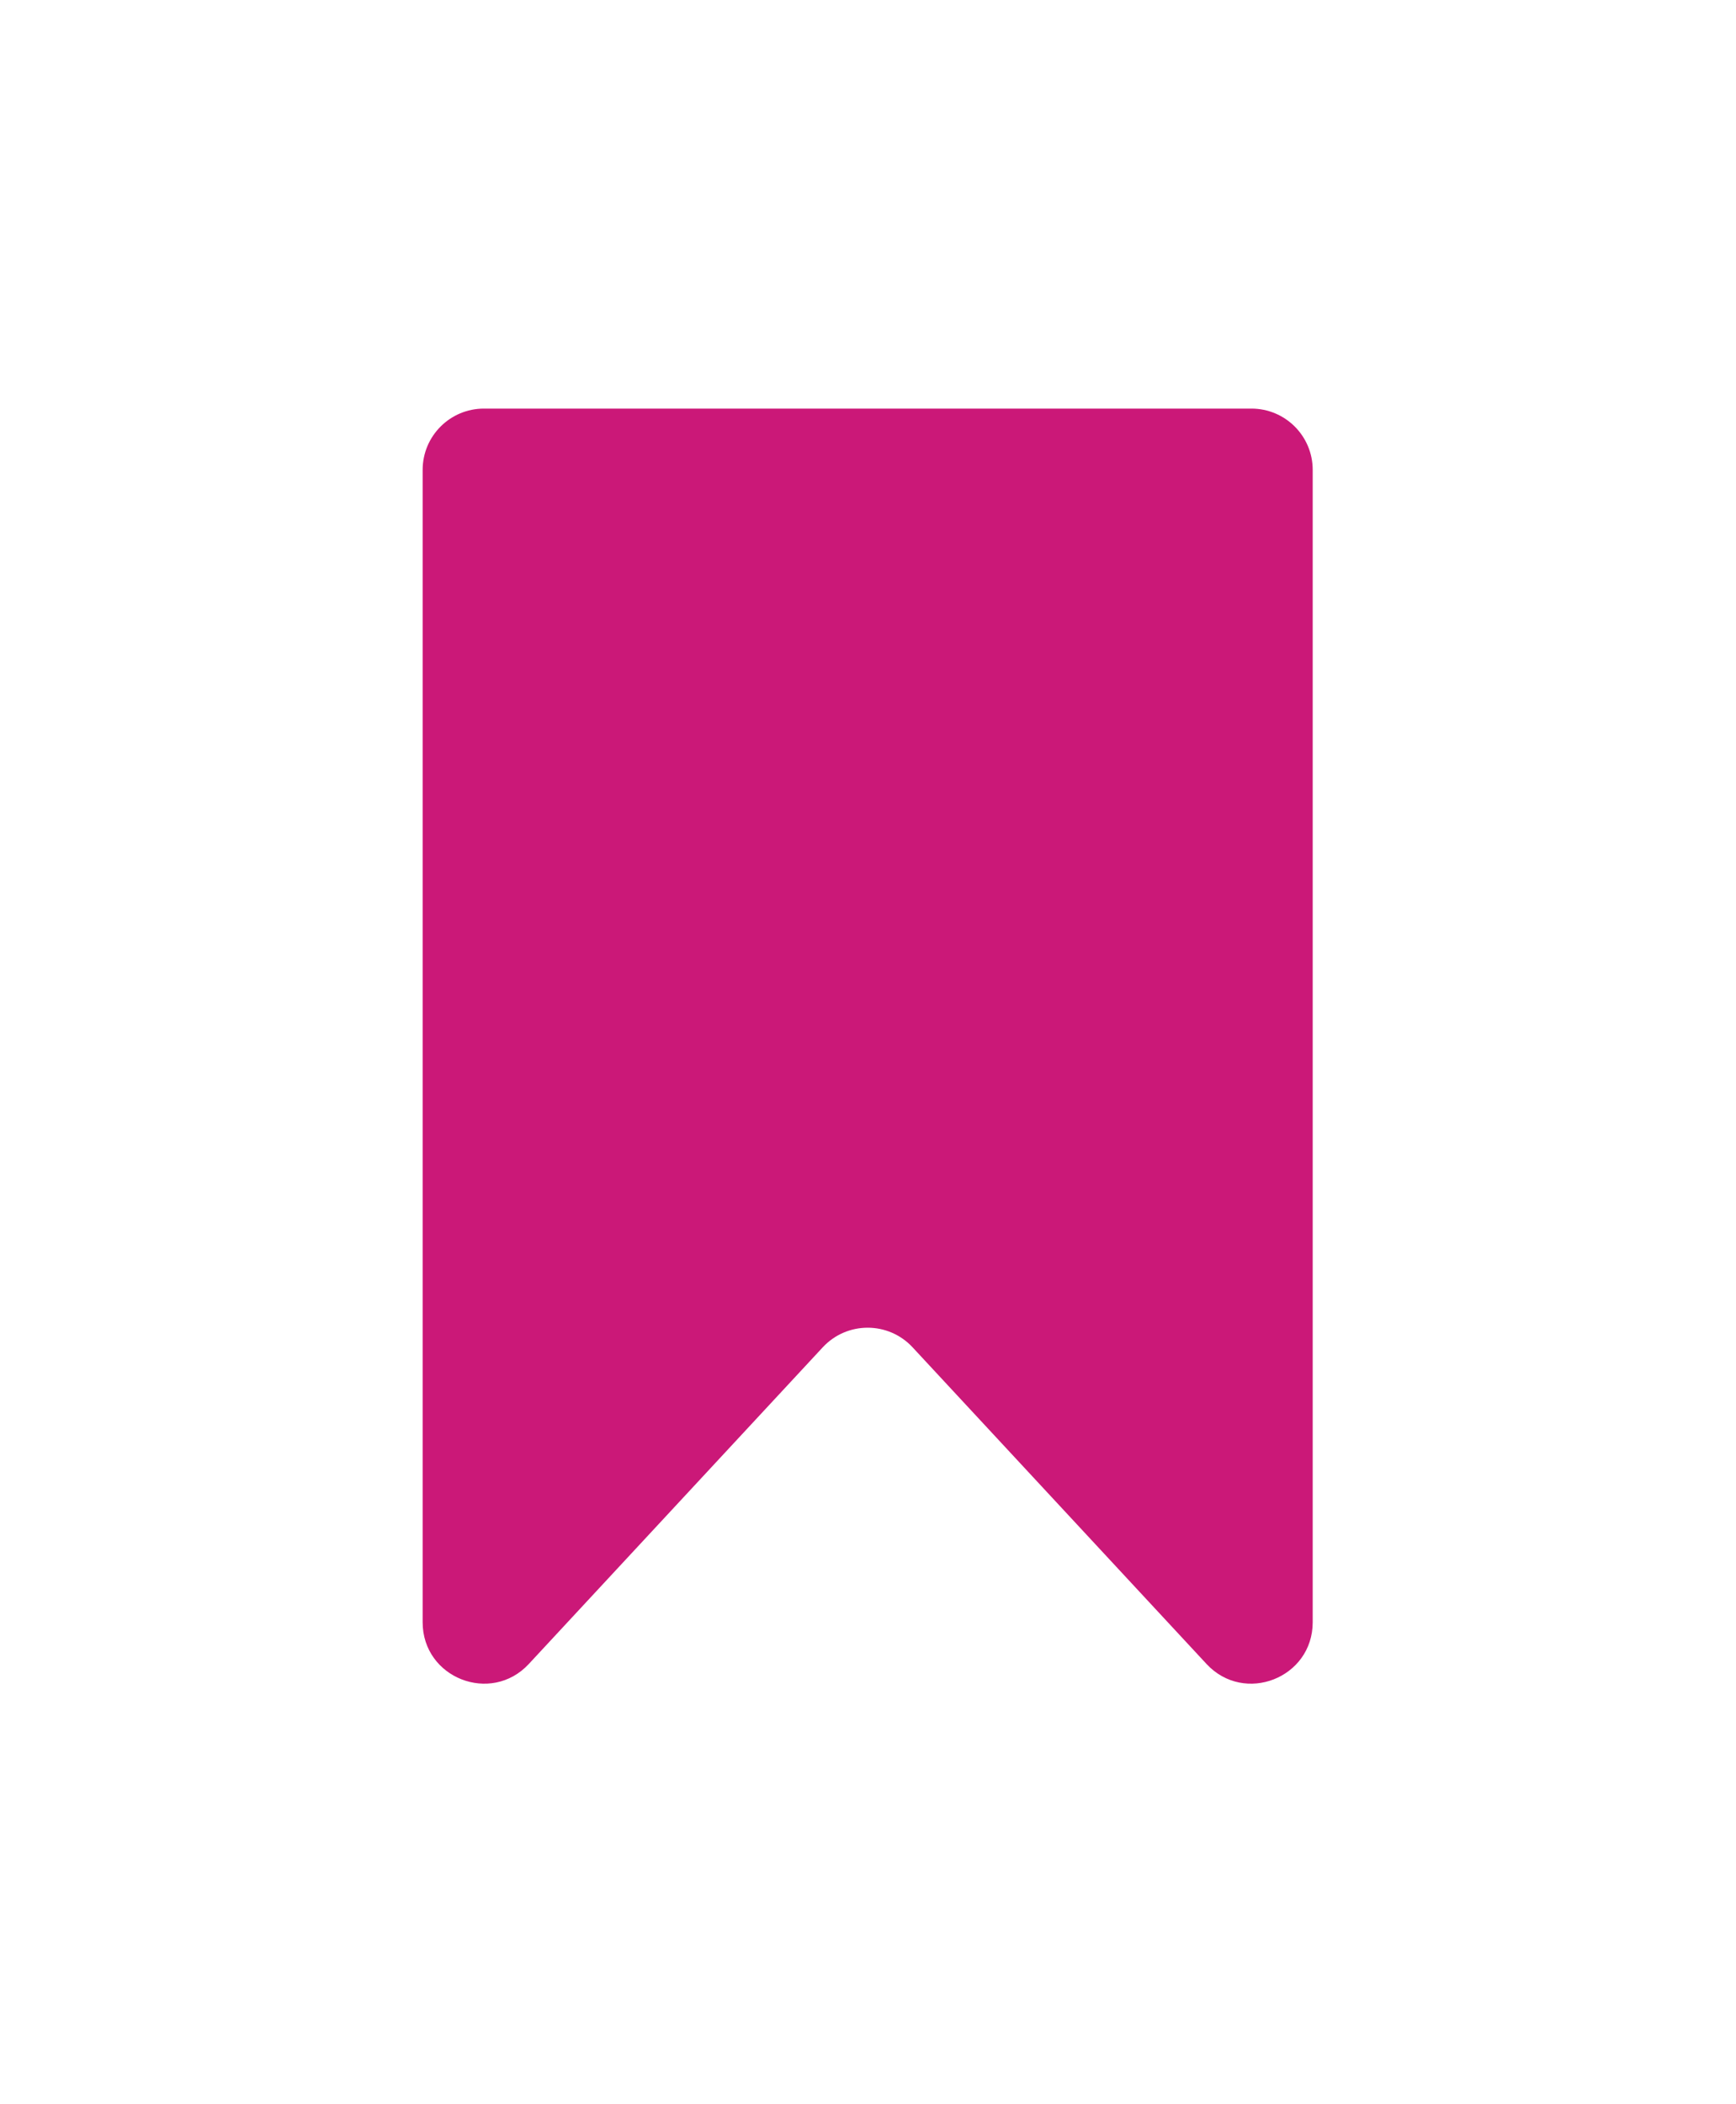 <svg width="85" height="103" viewBox="0 0 85 103" fill="none" xmlns="http://www.w3.org/2000/svg">
<g filter="url(#filter0_d)">
<path d="M20.694 13C20.694 11.343 22.037 10 23.694 10H61.274C62.931 10 64.274 11.343 64.274 13V69.406C64.274 72.133 60.931 73.446 59.075 71.448L44.682 55.947C43.495 54.669 41.472 54.669 40.285 55.947L25.892 71.448C24.037 73.446 20.694 72.133 20.694 69.406V13Z" fill="#CB1878"/>
</g>
<defs>
<filter id="filter0_d" x="0.694" y="0" width="83.58" height="102.412" filterUnits="userSpaceOnUse" color-interpolation-filters="sRGB">
<feFlood flood-opacity="0" result="BackgroundImageFix"/>
<feColorMatrix in="SourceAlpha" type="matrix" values="0 0 0 0 0 0 0 0 0 0 0 0 0 0 0 0 0 0 127 0"/>
<feOffset dy="10"/>
<feGaussianBlur stdDeviation="10"/>
<feColorMatrix type="matrix" values="0 0 0 0 0.796 0 0 0 0 0.093 0 0 0 0 0.472 0 0 0 0.3 0"/>
<feBlend mode="normal" in2="BackgroundImageFix" result="effect1_dropShadow"/>
<feBlend mode="normal" in="SourceGraphic" in2="effect1_dropShadow" result="shape"/>
</filter>
</defs>
</svg>
